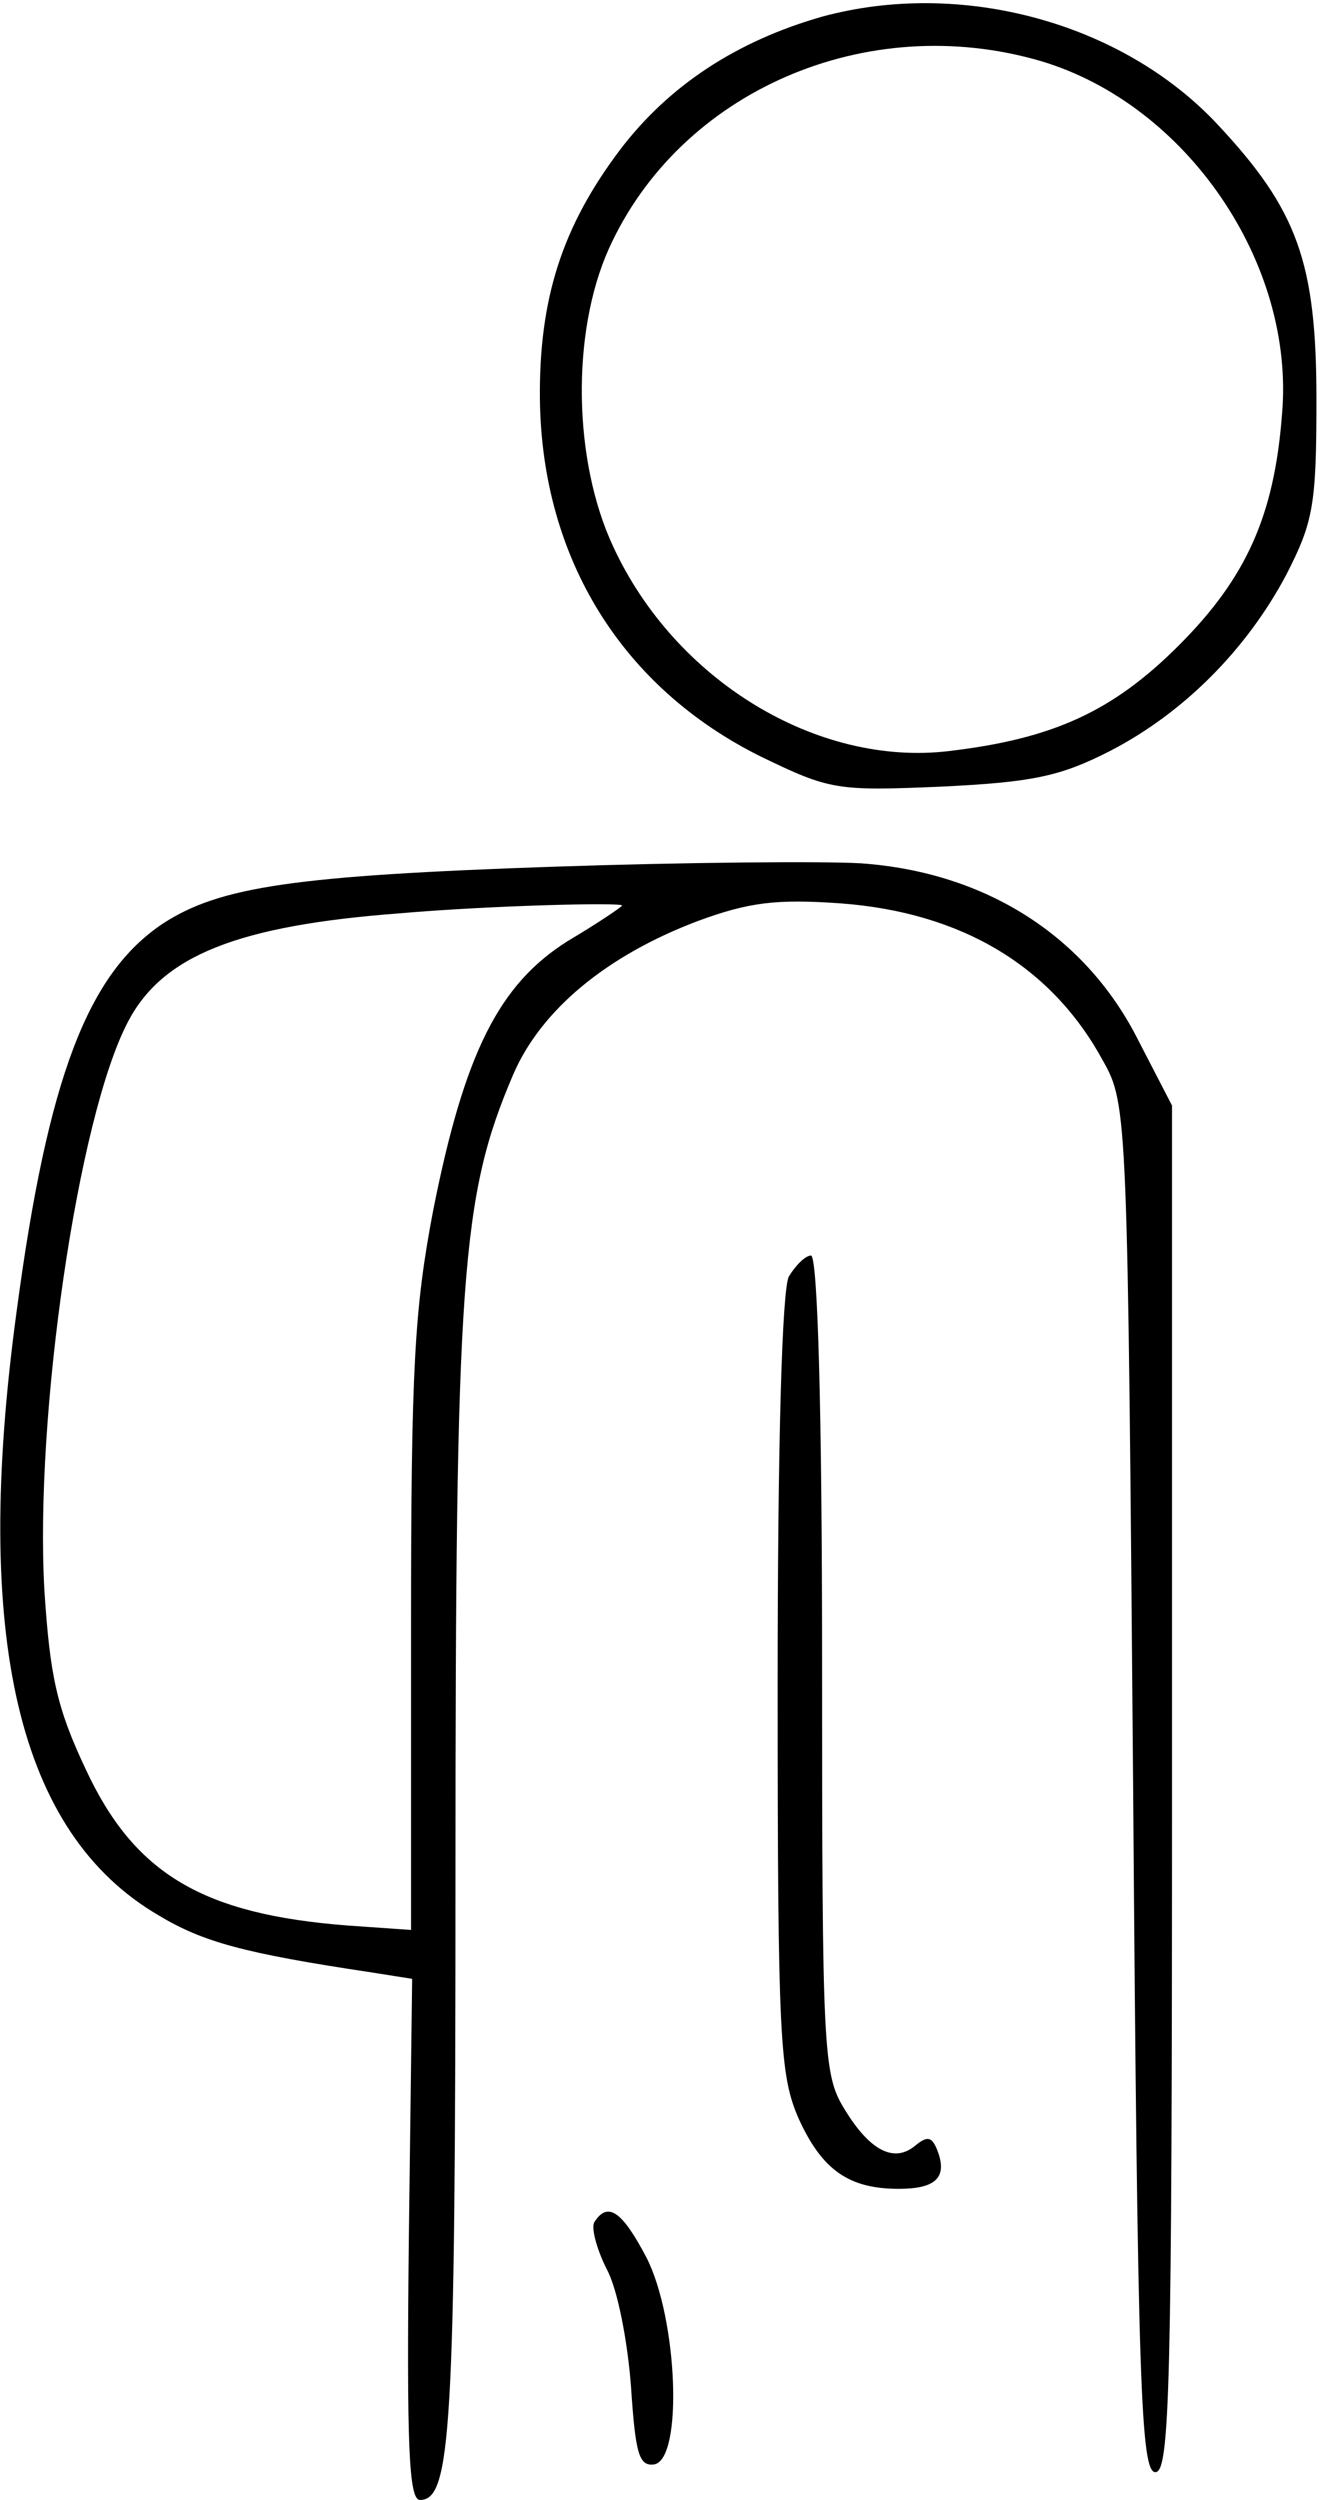 <?xml version="1.0" standalone="no"?>
<!DOCTYPE svg PUBLIC "-//W3C//DTD SVG 20010904//EN"
 "http://www.w3.org/TR/2001/REC-SVG-20010904/DTD/svg10.dtd">
<svg version="1.0" xmlns="http://www.w3.org/2000/svg"
 width="119pt" height="225pt" viewBox="0 0 119 225"
 preserveAspectRatio="xMidYMid meet">
<g transform="translate(0,225) scale(0.1,-0.1)"
fill="#000000" stroke="none">
<path d="M740 2235 c-77 -22 -138 -62 -182 -120 -52 -69 -73 -134 -72 -225 2
-143 74 -259 199 -321 62 -30 68 -31 162 -27 82 4 107 9 152 32 66 34 123 91
159 159 24 47 27 62 27 157 0 124 -17 171 -89 248 -86 92 -231 131 -356 97z
m197 -40 c131 -39 229 -182 217 -318 -7 -91 -32 -147 -93 -208 -60 -60 -114
-84 -207 -95 -118 -14 -246 63 -302 184 -36 77 -38 192 -4 268 64 142 232 215
389 169z"/>
<path d="M500 1470 c-235 -8 -302 -18 -353 -51 -68 -45 -104 -139 -132 -349
-40 -294 1 -470 128 -544 40 -24 77 -34 190 -51 l38 -6 -3 -235 c-2 -185 0
-234 10 -234 28 0 32 61 32 560 0 543 5 613 52 723 25 58 84 107 166 138 46
17 71 20 128 16 110 -8 191 -57 237 -142 22 -39 22 -49 27 -655 4 -538 7 -615
20 -615 13 0 15 75 15 615 l0 615 -30 58 c-47 94 -137 152 -250 160 -33 2
-157 1 -275 -3z m60 -35 c0 -1 -22 -16 -49 -32 -62 -39 -93 -101 -121 -242
-17 -89 -20 -142 -20 -375 l0 -273 -57 4 c-130 10 -192 46 -236 141 -26 55
-32 84 -37 160 -9 157 30 426 75 512 31 60 99 87 245 98 80 7 200 10 200 7z"/>
<path d="M710 1101 c-6 -13 -10 -147 -10 -368 0 -320 2 -351 19 -390 21 -46
45 -63 90 -63 33 0 44 10 35 34 -5 13 -9 14 -20 5 -19 -16 -41 -5 -64 33 -19
31 -20 51 -20 401 0 229 -4 367 -10 367 -5 0 -14 -9 -20 -19z"/>
<path d="M535 250 c-3 -5 2 -24 11 -42 10 -18 19 -66 22 -106 4 -60 7 -72 21
-70 26 5 21 131 -7 186 -22 42 -35 51 -47 32z"/>
</g>
</svg>

